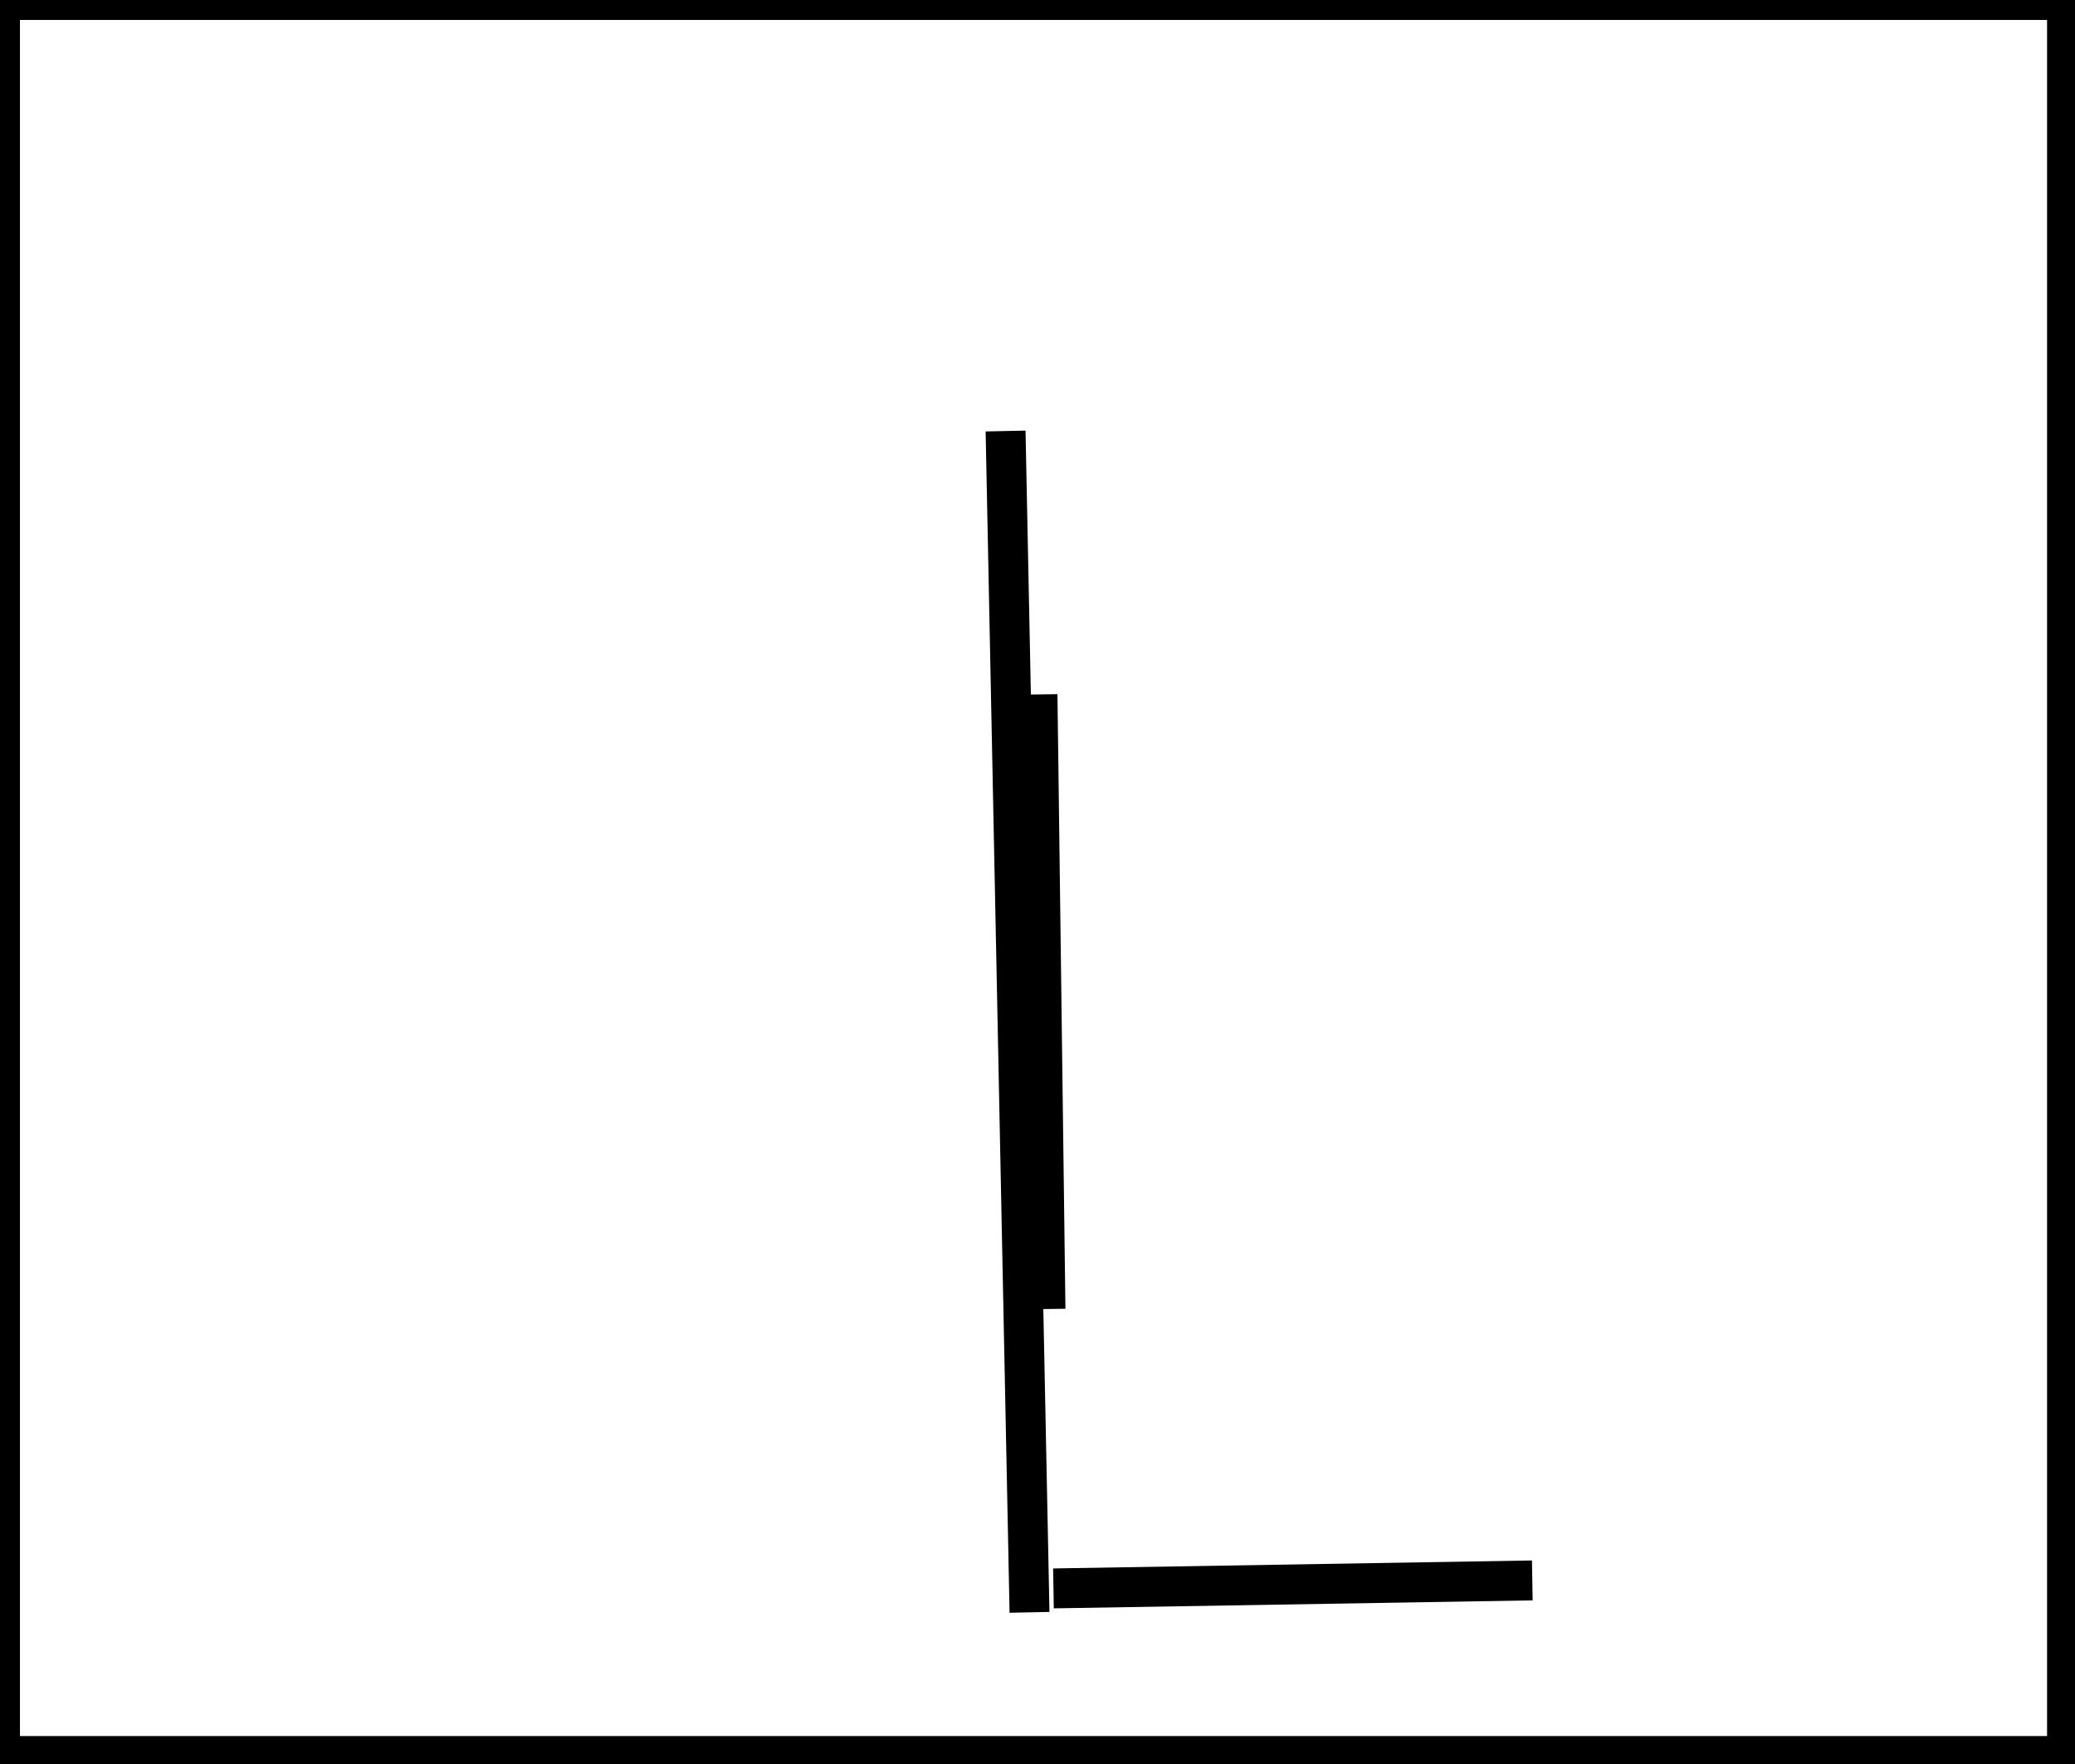 <?xml version="1.0" encoding="utf-8" ?>
<svg baseProfile="full" height="221" version="1.1" width="260" xmlns="http://www.w3.org/2000/svg" xmlns:ev="http://www.w3.org/2001/xml-events" xmlns:xlink="http://www.w3.org/1999/xlink"><defs /><rect fill="white" height="221" width="260" x="0" y="0" /><path d="M 126,54 L 129,202" fill="none" stroke="black" stroke-width="5" /><path d="M 130,87 L 131,164" fill="none" stroke="black" stroke-width="5" /><path d="M 132,199 L 192,198" fill="none" stroke="black" stroke-width="5" /><path d="M 0,0 L 0,220 L 259,220 L 259,0 Z" fill="none" stroke="black" stroke-width="5" /></svg>